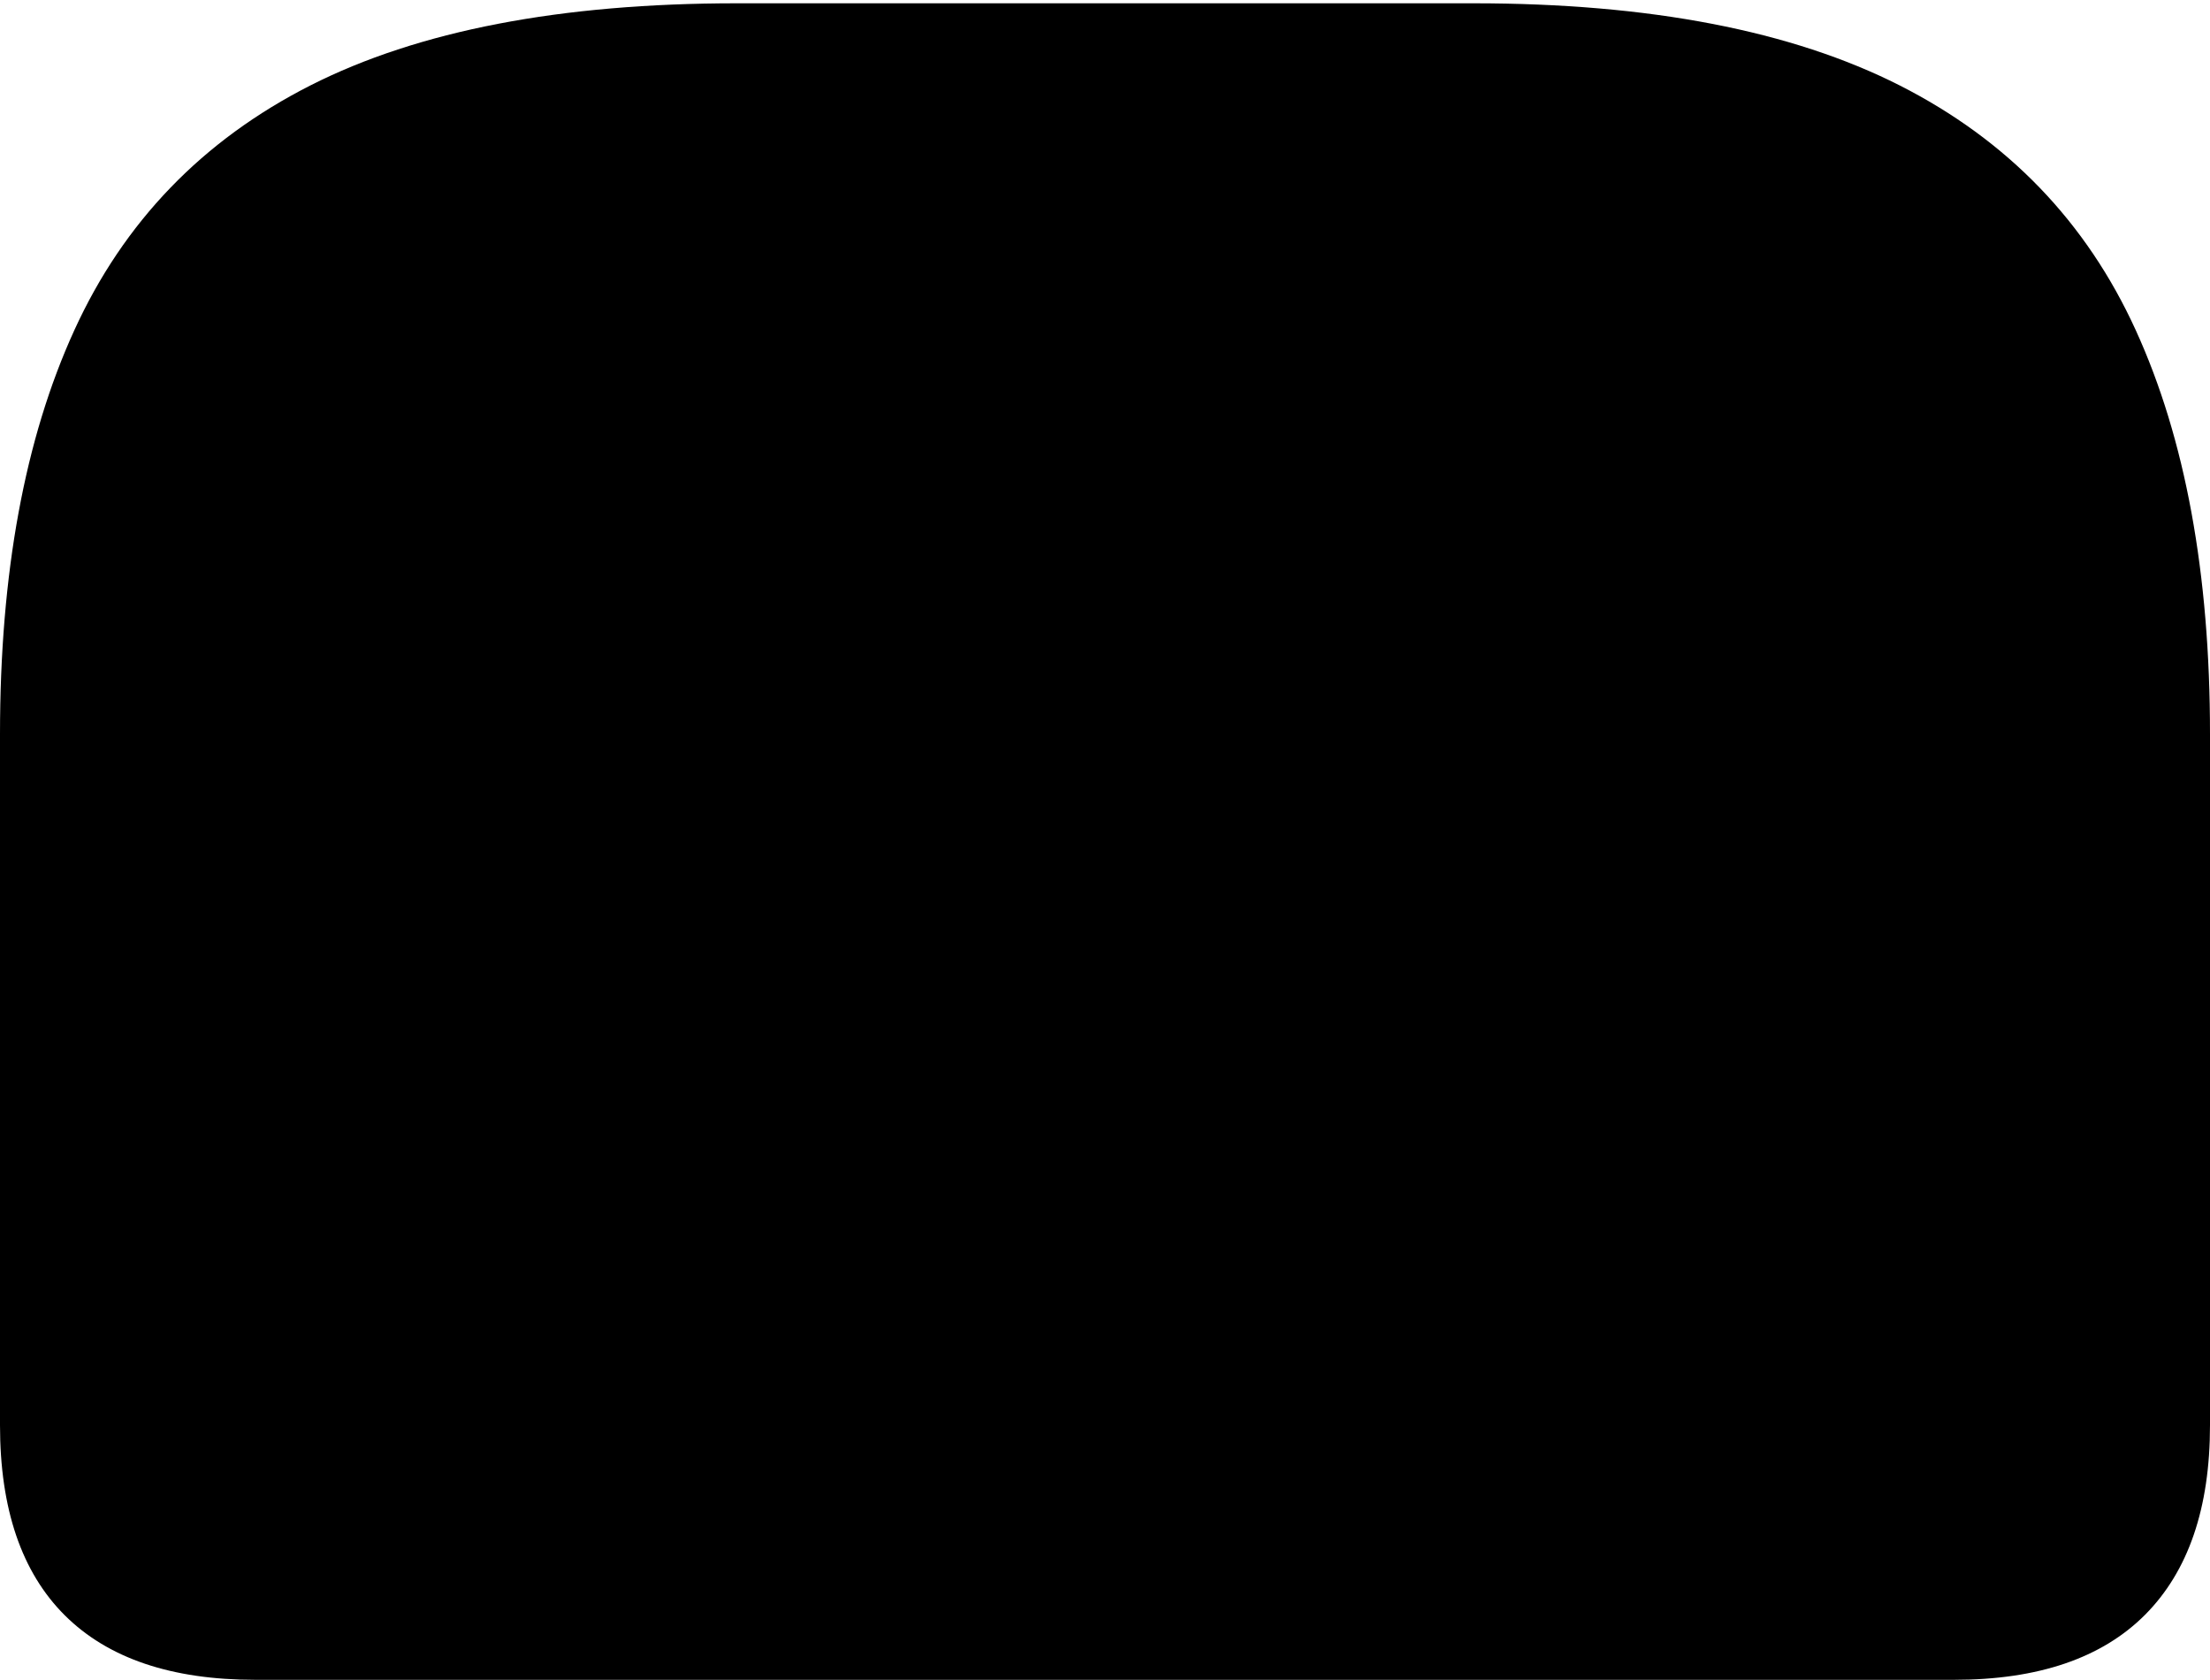 <?xml version="1.0" encoding="UTF-8"?>
<!--Generator: Apple Native CoreSVG 175-->
<!DOCTYPE svg
PUBLIC "-//W3C//DTD SVG 1.1//EN"
       "http://www.w3.org/Graphics/SVG/1.1/DTD/svg11.dtd">
<svg version="1.1" xmlns="http://www.w3.org/2000/svg" xmlns:xlink="http://www.w3.org/1999/xlink" width="22.784" height="17.323">
 <g>
  <rect height="17.323" opacity="0" width="22.784" x="0" y="0"/>
  <path d="M7.597 0.034Q4.87 0.034 3.2 0.881Q1.531 1.729 0.766 3.406Q0 5.082 0 7.571L0 14.697Q0 15.992 0.668 16.658Q1.336 17.323 2.63 17.323L20.146 17.323Q21.447 17.323 22.116 16.651Q22.784 15.978 22.784 14.697L22.784 7.571Q22.784 5.082 22.019 3.406Q21.255 1.729 19.585 0.881Q17.914 0.034 15.19 0.034Z" fill="#000000"/>
 </g>
</svg>
